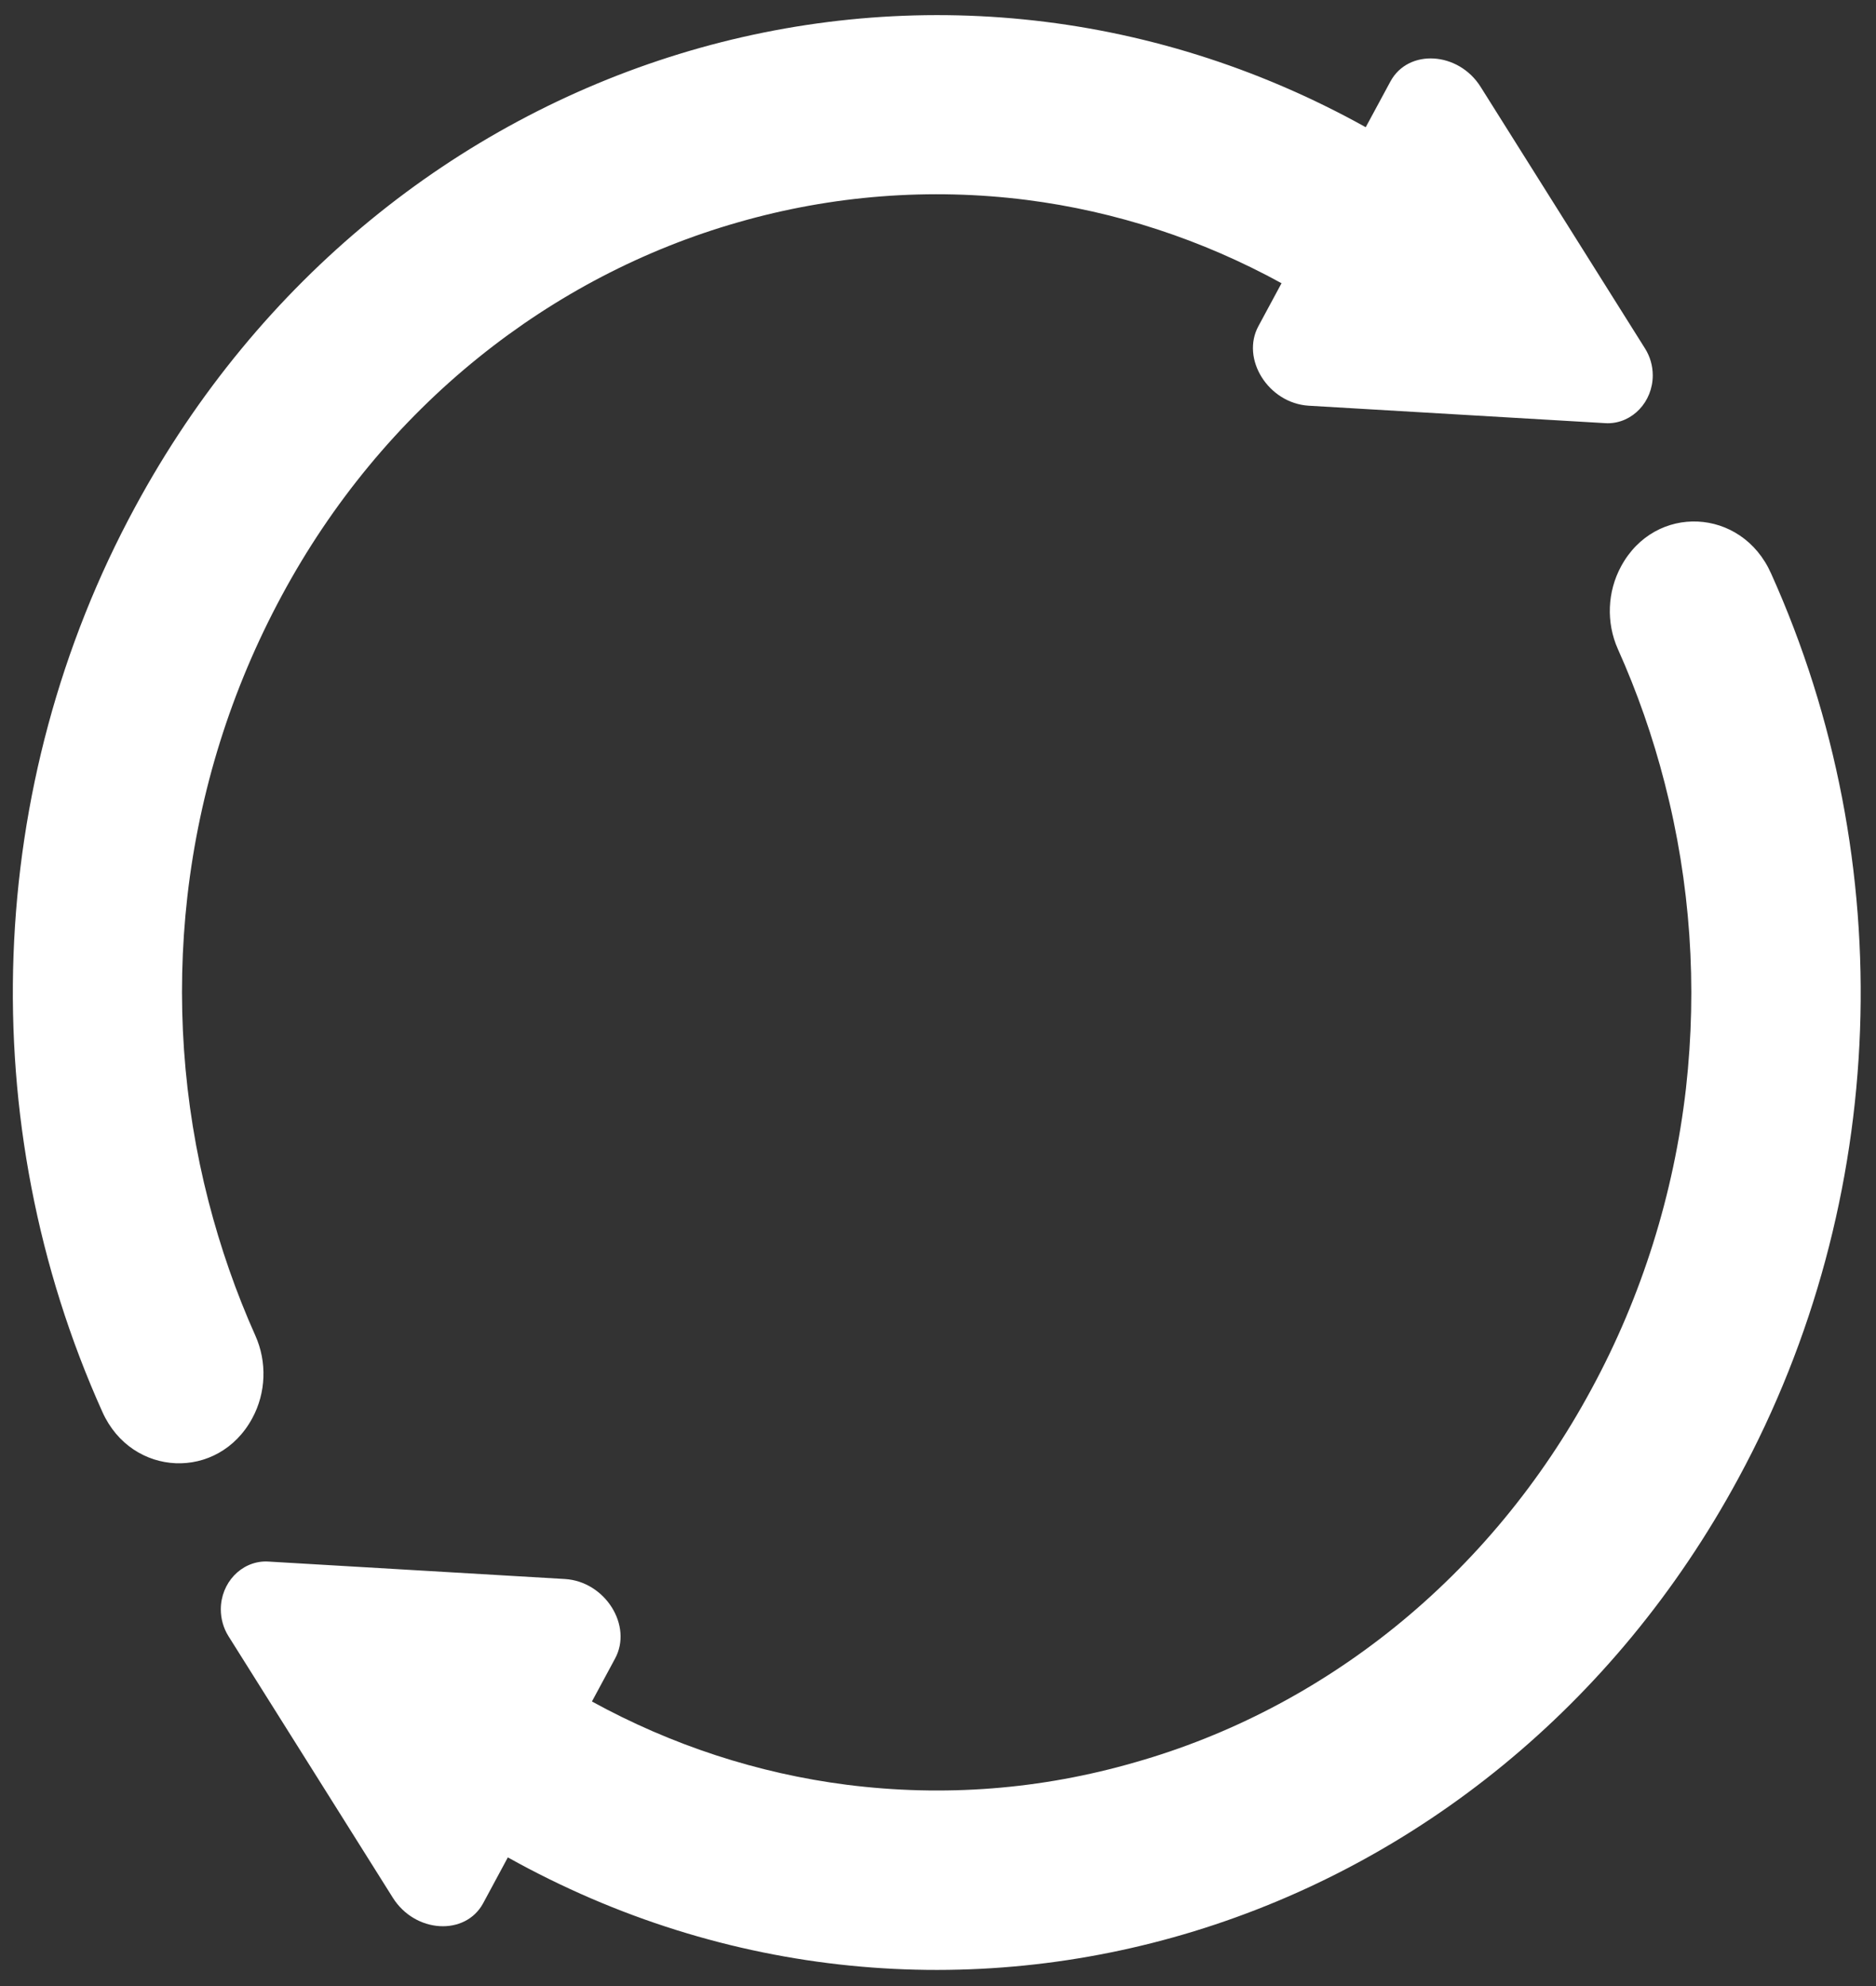 ﻿<?xml version="1.0" encoding="utf-8"?>
<svg version="1.1" xmlns:xlink="http://www.w3.org/1999/xlink" width="17px" height="18px" xmlns="http://www.w3.org/2000/svg">
  <rect width="100%" height="100%" fill="#333333" stroke="none"/>
  <g transform="matrix(1 0 0 1 -596 -186 )">
    <path d="M 0.928 12.797  C 1.194 13.39  1.978 13.424  2.286 12.854  C 2.411 12.624  2.421 12.344  2.314 12.105  C 2.139 11.714  1.998 11.308  1.89 10.89  C 1.658 9.99  1.593 9.051  1.698 8.124  C 1.808 7.164  2.096 6.247  2.553 5.399  C 3.005 4.559  3.612 3.824  4.338 3.239  C 5.039 2.674  5.837 2.258  6.688 2.015  C 7.539 1.77  8.427 1.701  9.303 1.812  C 10.11 1.915  10.892 2.171  11.613 2.567  L 11.404 2.955  C 11.242 3.253  11.494 3.654  11.858 3.677  L 13.201 3.756  L 14.544 3.835  C 14.552 3.835  14.56 3.836  14.568 3.836  C 14.794 3.836  14.977 3.641  14.977 3.402  C 14.977 3.316  14.953 3.232  14.908 3.16  L 14.163 1.974  L 13.417 0.787  C 13.216 0.467  12.762 0.439  12.6 0.738  L 12.376 1.153  C 8.41 -1.054  3.47 0.443  1.225 4.594  C -0.14 7.111  -0.251 10.177  0.928 12.797  Z M 16.049 5.197  C 15.782 4.598  14.997 4.564  14.69 5.133  C 14.565 5.363  14.554 5.643  14.661 5.883  C 14.835 6.271  14.977 6.676  15.085 7.097  C 15.319 8.005  15.382 8.934  15.278 9.864  C 15.168 10.823  14.877 11.75  14.422 12.589  C 13.97 13.428  13.363 14.163  12.637 14.749  C 11.936 15.314  11.138 15.73  10.287 15.972  C 9.43 16.22  8.552 16.287  7.674 16.176  C 6.868 16.073  6.085 15.817  5.364 15.421  L 5.573 15.033  C 5.736 14.734  5.484 14.333  5.119 14.311  L 3.777 14.232  L 2.434 14.153  C 2.426 14.153  2.418 14.152  2.41 14.152  C 2.184 14.152  2.001 14.347  2.001 14.586  C 2.001 14.672  2.025 14.756  2.069 14.827  L 2.815 16.014  L 3.56 17.2  C 3.762 17.521  4.216 17.548  4.378 17.25  L 4.602 16.834  C 8.567 19.047  13.507 17.55  15.752 13.4  C 17.118 10.883  17.229 7.817  16.049 5.197  Z " fill-rule="nonzero" fill="#ffffff" stroke="none" transform="matrix(1 0 0 1 596 186 )" />
  </g>
</svg>